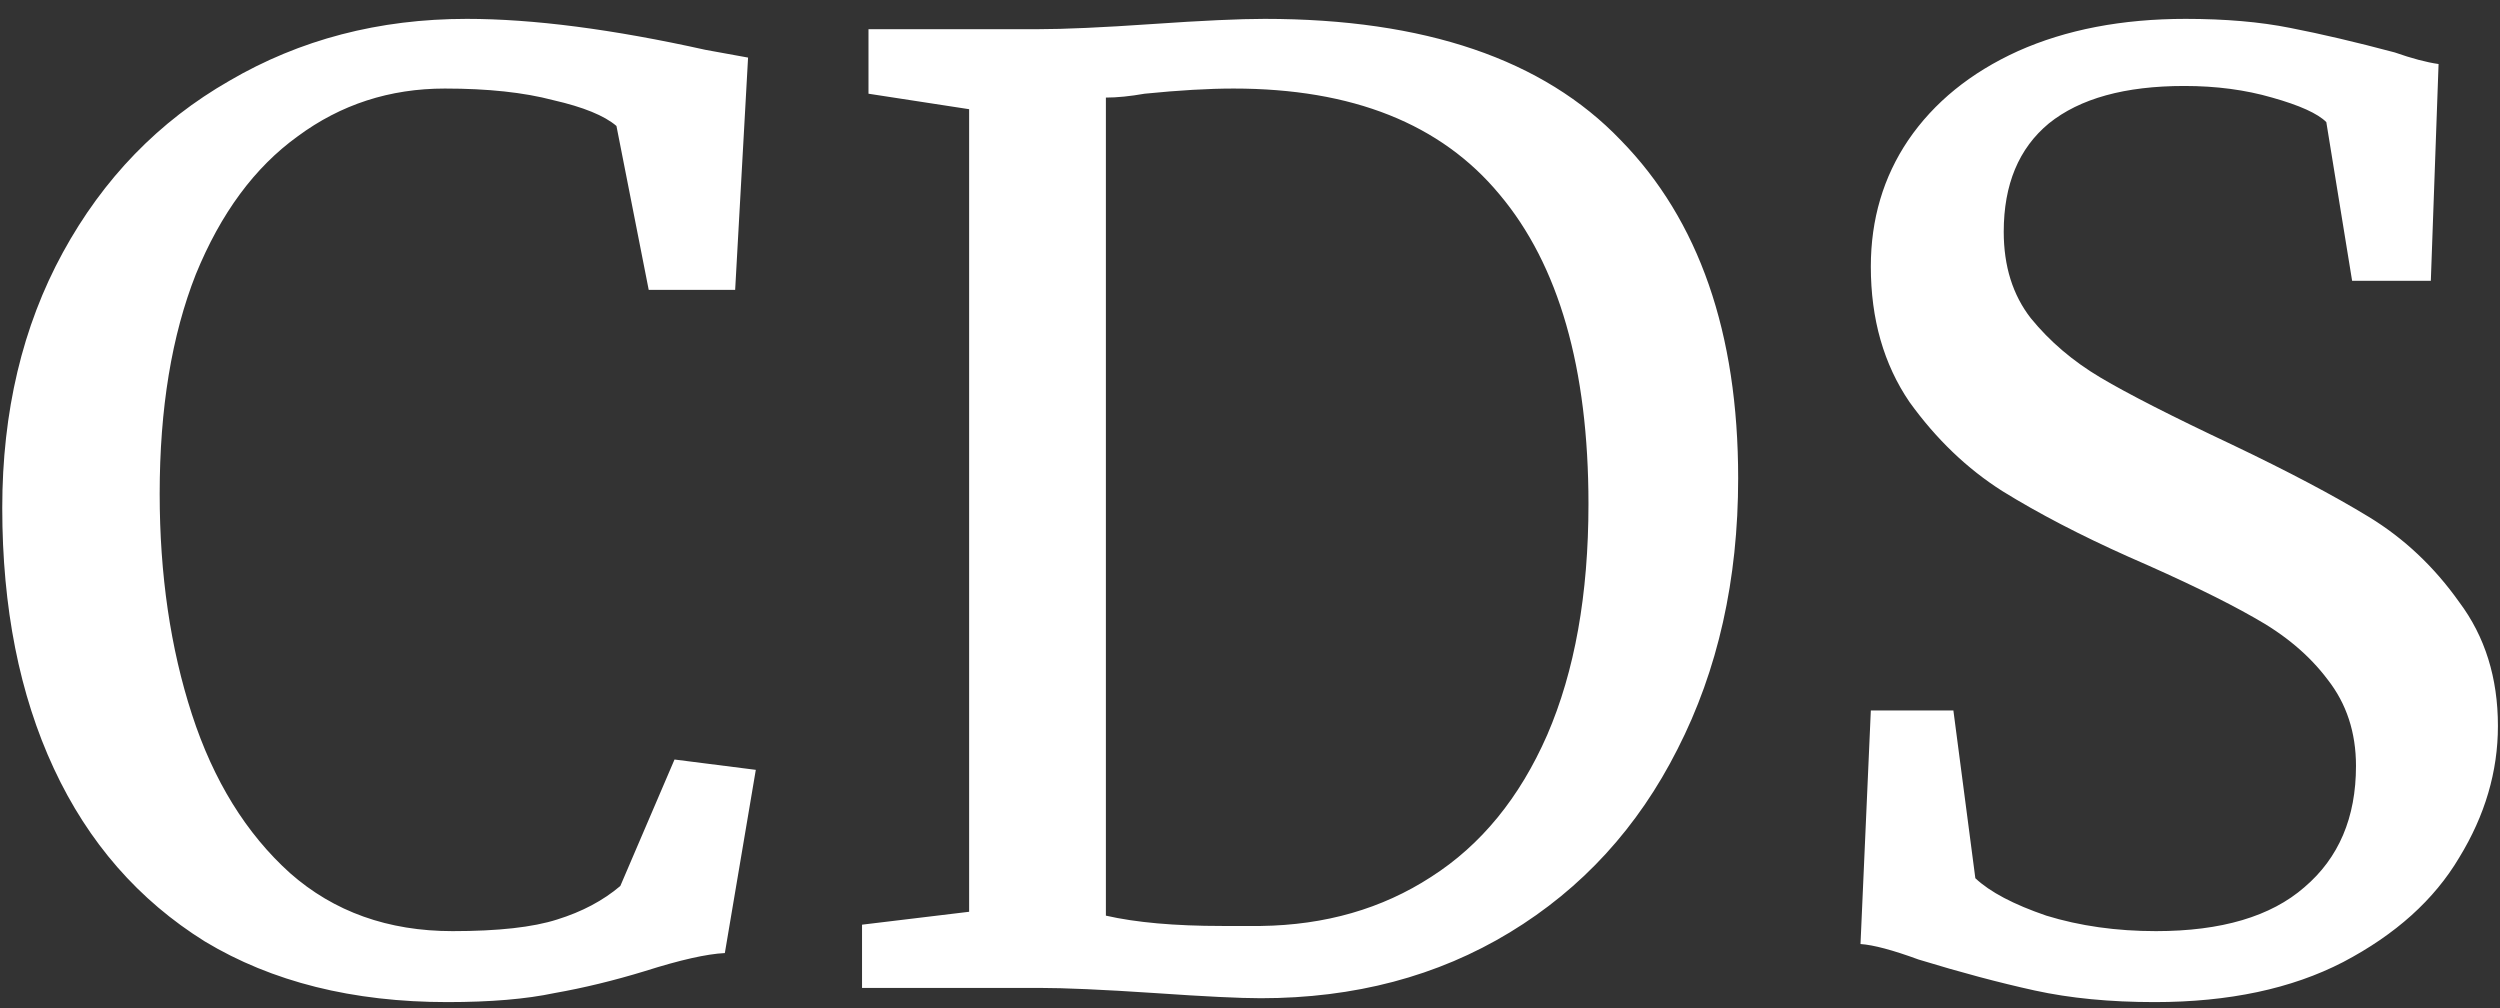 <!-- <svg xmlns="http://www.w3.org/2000/svg" fill="none" viewBox="0 0 36 36">
  <path fill="#000" d="M22.25 4h-8.5a1 1 0 0 0-.96.73l-5.54 19.4a.5.5 0 0 0 .62.62l5.05-1.44a2 2 0 0 0 1.38-1.4l3.22-11.66a.5.5 0 0 1 .96 0l3.22 11.67a2 2 0 0 0 1.38 1.39l5.05 1.44a.5.5 0 0 0 .62-.62l-5.54-19.4a1 1 0 0 0-.96-.73Z"/>
  <path fill="url(#gradient)" d="M18 28a7.63 7.63 0 0 1-5-2c-1.4 2.1-.35 4.35.6 5.55.14.17.41.07.47-.15.44-1.8 2.93-1.22 2.93.6 0 2.28.87 3.4 1.72 3.81.34.16.59-.2.49-.56-.31-1.05-.29-2.46 1.29-3.25 3-1.5 3.17-4.83 2.5-6-.67.67-2.6 2-5 2Z"/>
  <defs>
    <linearGradient id="gradient" x1="16" x2="16" y1="32" y2="24" gradientUnits="userSpaceOnUse">
      <stop stop-color="#000"/>
      <stop offset="1" stop-color="#000" stop-opacity="0"/>
    </linearGradient>
  </defs>
	<style>
    @media (prefers-color-scheme:dark){:root{filter:invert(100%)}}
  </style>
</svg> -->

<!-- ?xml version="1.0" standalone="no"?   -->
<!--             
<svg id="sw-js-blob-svg" 
viewBox="0 0 100 100" 
xmlns="http://www.w3.org/2000/svg">                    
<defs>                         
<linearGradient id="sw-gradient" x1="0" x2="1" y1="1" y2="0">                            
<stop id="stop1" stop-color="rgba(0, 0, 0, 1)" offset="0%"></stop>                            
<stop id="stop2" stop-color="rgba(0, 0, 0, 1)" offset="100%"></stop>                        
</linearGradient>                    
</defs>                
<path fill="url(#sw-gradient)" d="M9.3,-11.1C14.7,-11,23.6,-12.9,26.3,-10.9C28.9,-8.8,25.3,-2.9,21.4,0.9C17.5,4.7,13.2,6.2,10.8,10C8.5,13.7,8,19.7,6.1,19.7C4.3,19.7,1,13.8,-1.4,10.5C-3.9,7.2,-5.5,6.7,-12,6.4C-18.5,6.1,-30,6,-29.3,4.8C-28.6,3.6,-15.6,1.2,-12.9,-6.4C-10.3,-14.1,-18,-27,-17.5,-29.4C-17.1,-31.8,-8.6,-23.7,-3.3,-18.5C2,-13.4,3.9,-11.2,9.3,-11.1Z" 
width="100%" height="100%" transform="translate(50 50)" 
stroke-width="0" 
style="transition: all 0.3s ease 0s;" 
stroke="url(#sw-gradient)"></path>   
<style>
@media (prefers-color-scheme:dark){:root{filter:invert(100%)}}
</style>           
</svg> -->


<svg width="124" height="50" viewBox="0 0 124 50" fill="none" xmlns="http://www.w3.org/2000/svg">
<rect x="0" y="0" width="124" height="50" fill="#333333" stroke="none"/>
<path fill="white" d="M22.192 49.704C17.499 49.704 13.488 48.701 10.16 46.696C6.875 44.648 4.379 41.789 2.672 38.12C0.965 34.451 0.112 30.141 0.112 25.192C0.112 20.413 1.115 16.189 3.12 12.52C5.125 8.851 7.877 6.013 11.376 4.008C14.875 1.96 18.8 0.936 23.152 0.936C26.437 0.936 30.384 1.448 34.992 2.472L37.104 2.856L36.464 14.376H32.176L30.576 6.248C29.979 5.736 28.933 5.309 27.44 4.968C25.989 4.584 24.197 4.392 22.064 4.392C19.333 4.392 16.901 5.181 14.768 6.76C12.635 8.296 10.949 10.579 9.712 13.608C8.517 16.637 7.92 20.264 7.92 24.488C7.92 28.499 8.453 32.147 9.52 35.432C10.587 38.717 12.208 41.341 14.384 43.304C16.56 45.224 19.248 46.184 22.448 46.184C24.709 46.184 26.437 45.992 27.632 45.608C28.869 45.224 29.915 44.669 30.768 43.944L33.456 37.672L37.488 38.184L35.952 47.272C35.056 47.315 33.733 47.613 31.984 48.168C30.448 48.637 28.955 49 27.504 49.256C26.096 49.555 24.325 49.704 22.192 49.704ZM48.069 5.416L43.077 4.648V1.448H51.461C52.783 1.448 54.682 1.363 57.157 1.192C59.631 1.021 61.487 0.936 62.724 0.936C70.66 0.936 76.549 2.941 80.388 6.952C84.271 10.92 86.213 16.509 86.213 23.72C86.213 28.755 85.21 33.235 83.204 37.16C81.242 41.043 78.469 44.072 74.885 46.248C71.3 48.424 67.183 49.512 62.532 49.512C61.508 49.512 59.759 49.427 57.285 49.256C54.724 49.085 52.804 49 51.525 49H42.757V45.864L48.069 45.224V5.416ZM54.852 45.416C56.346 45.757 58.266 45.928 60.612 45.928H62.532C65.733 45.885 68.549 45.075 70.981 43.496C73.455 41.917 75.375 39.571 76.74 36.456C78.106 33.299 78.788 29.48 78.788 25C78.788 18.259 77.317 13.139 74.373 9.64C71.471 6.141 67.076 4.392 61.188 4.392C59.951 4.392 58.479 4.477 56.773 4.648C56.047 4.776 55.407 4.84 54.852 4.84V45.416ZM106.873 49.704C104.654 49.704 102.67 49.512 100.921 49.128C99.171 48.744 97.251 48.232 95.16 47.592C93.88 47.123 92.921 46.867 92.281 46.824L92.793 35.24H96.888L97.977 43.56C98.702 44.243 99.875 44.861 101.497 45.416C103.161 45.928 104.974 46.184 106.937 46.184C110.179 46.184 112.633 45.459 114.297 44.008C116.003 42.557 116.857 40.552 116.857 37.992C116.857 36.328 116.387 34.899 115.449 33.704C114.553 32.509 113.337 31.485 111.801 30.632C110.307 29.779 108.238 28.776 105.593 27.624C103.203 26.557 101.113 25.469 99.32 24.36C97.571 23.251 96.035 21.779 94.713 19.944C93.433 18.067 92.793 15.827 92.793 13.224C92.793 10.877 93.411 8.787 94.648 6.952C95.928 5.075 97.742 3.603 100.089 2.536C102.478 1.469 105.251 0.936 108.409 0.936C110.371 0.936 112.099 1.085 113.593 1.384C115.129 1.683 116.857 2.088 118.777 2.6C119.63 2.899 120.355 3.091 120.953 3.176L120.569 13.928H116.665L115.385 6.056C114.958 5.629 114.062 5.224 112.697 4.84C111.374 4.456 109.923 4.264 108.345 4.264C105.401 4.264 103.161 4.883 101.625 6.12C100.131 7.357 99.385 9.149 99.385 11.496C99.385 13.203 99.832 14.632 100.729 15.784C101.667 16.936 102.819 17.917 104.185 18.728C105.55 19.539 107.726 20.648 110.713 22.056C113.486 23.379 115.747 24.573 117.497 25.64C119.246 26.707 120.739 28.115 121.977 29.864C123.257 31.571 123.897 33.619 123.897 36.008C123.897 38.269 123.257 40.445 121.977 42.536C120.739 44.627 118.819 46.355 116.217 47.72C113.657 49.043 110.542 49.704 106.873 49.704Z"/>
<style>
@media (prefers-color-scheme:dark){:root{filter:invert(100%)}}
</style>   
</svg>
